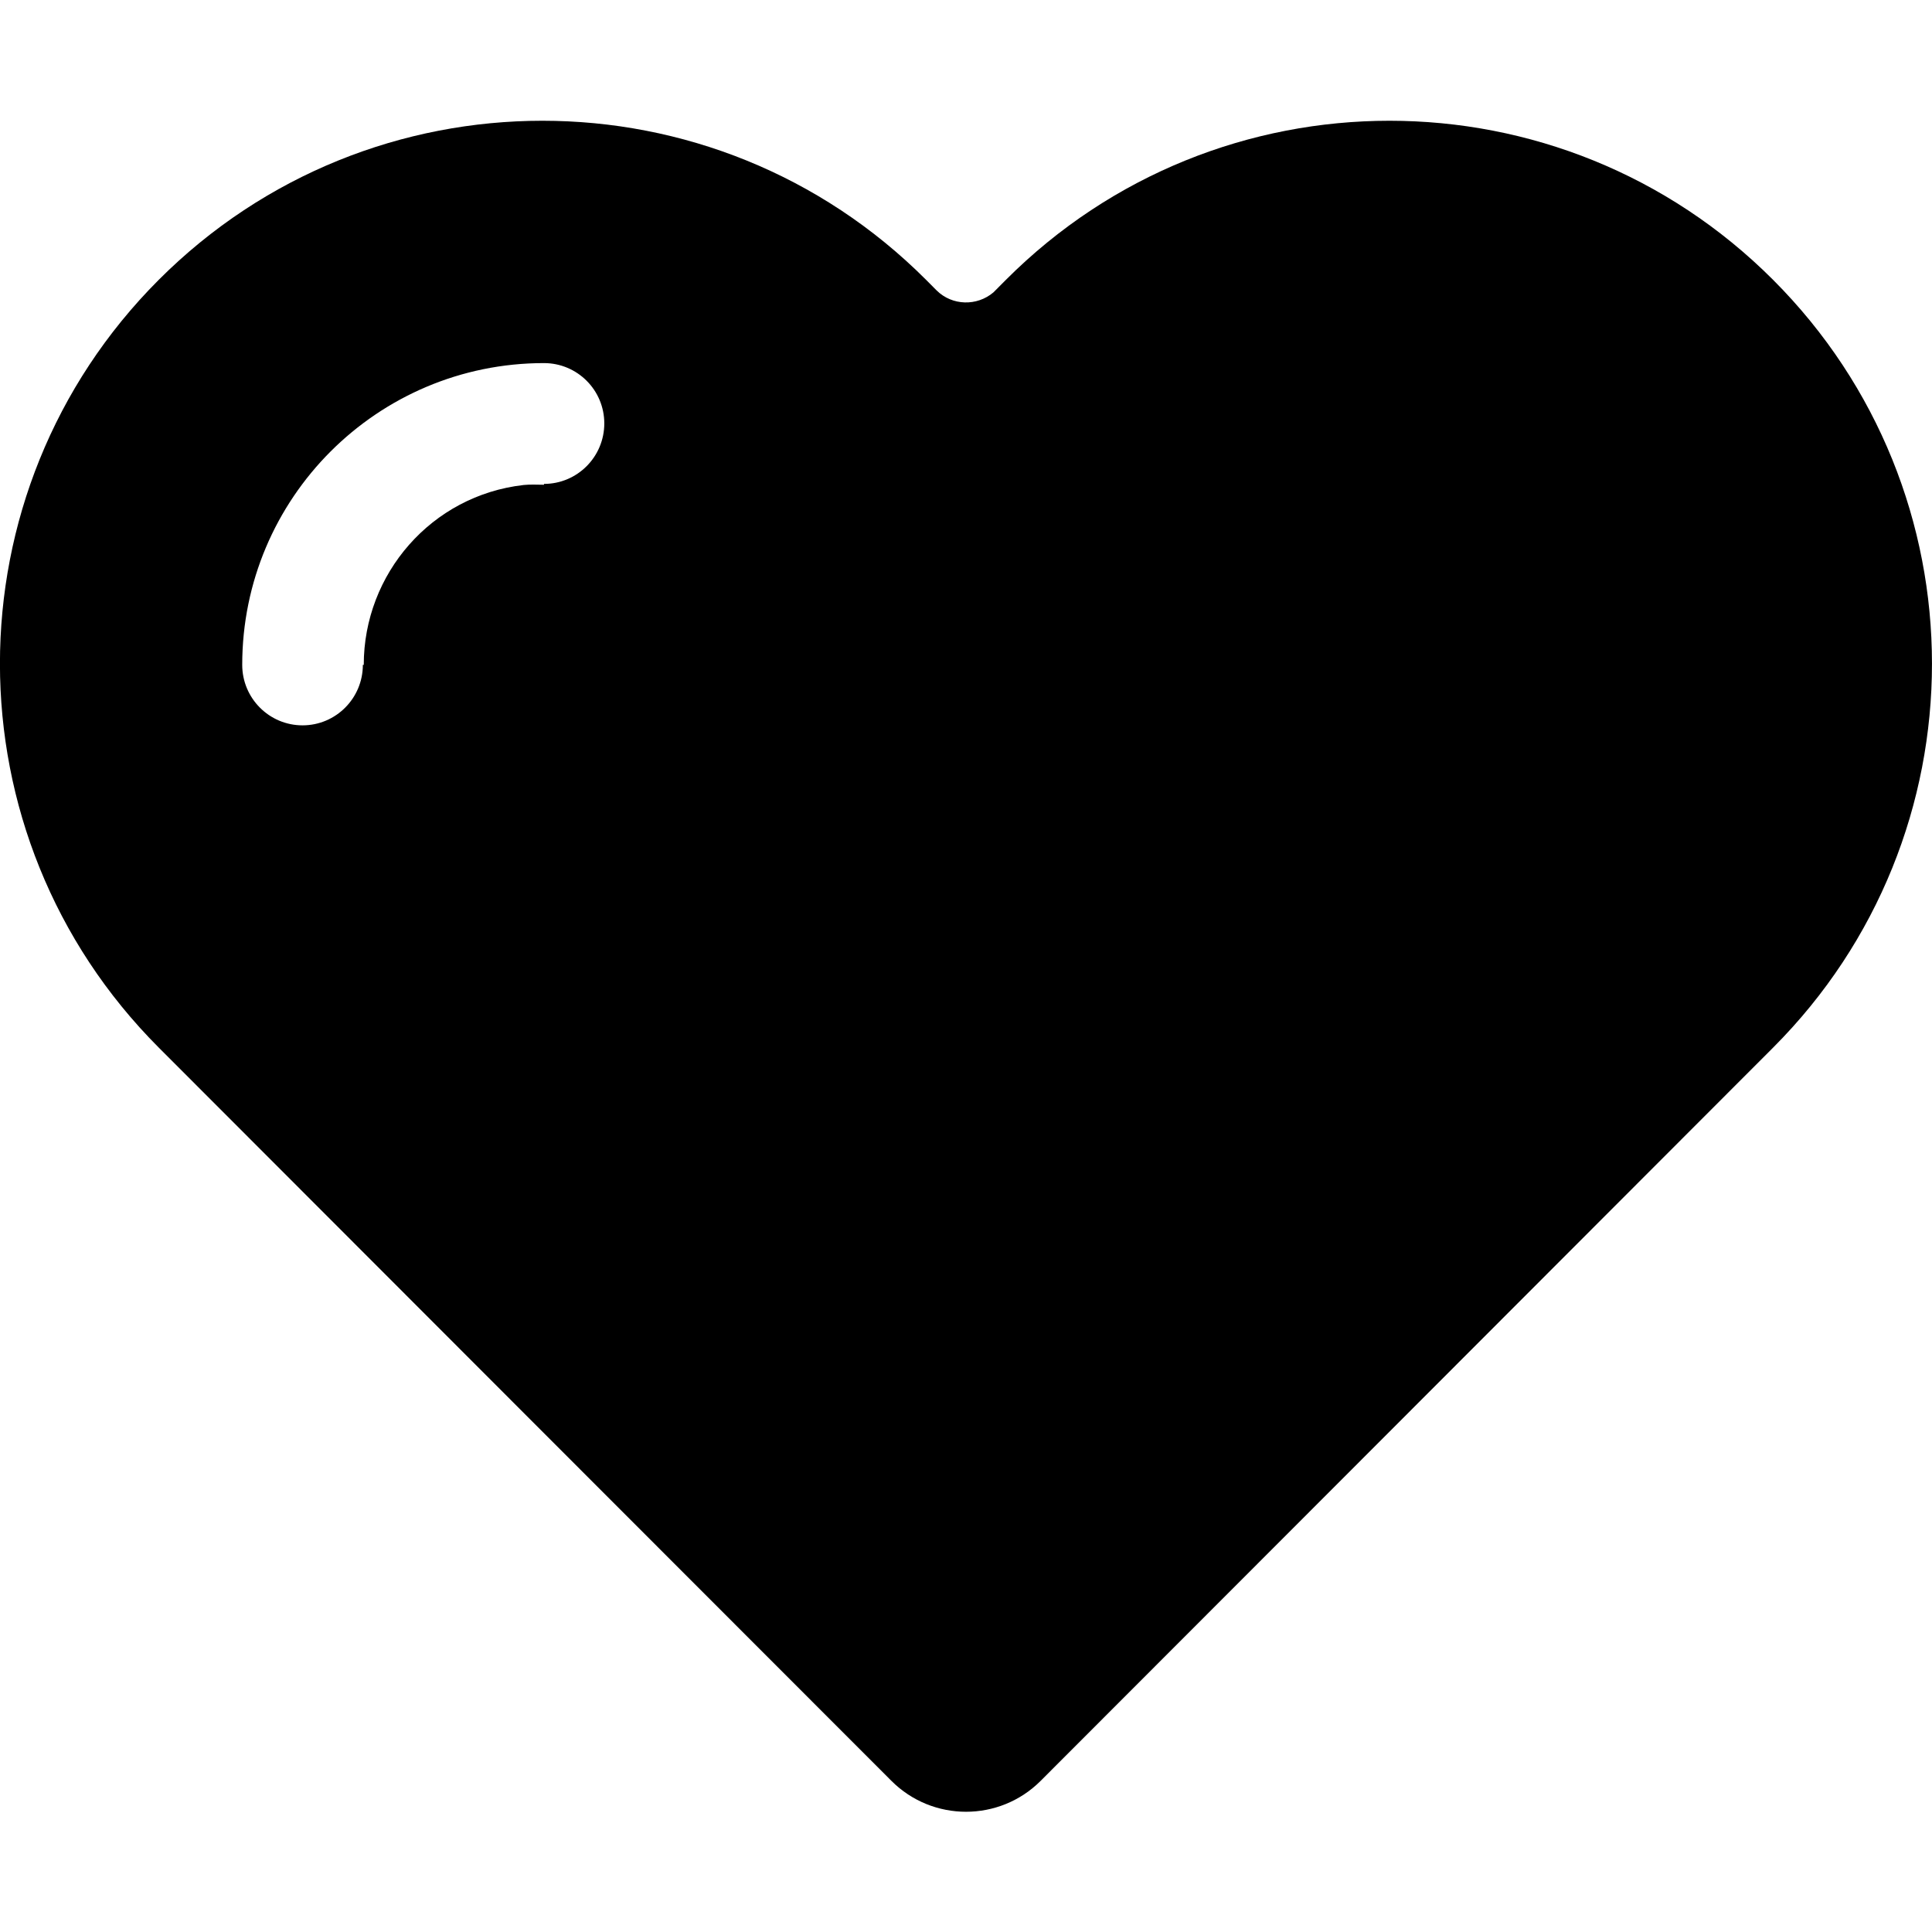 <?xml version="1.0" encoding="utf-8"?>
<!-- Generator: Adobe Illustrator 16.0.0, SVG Export Plug-In . SVG Version: 6.00 Build 0)  -->
<!DOCTYPE svg PUBLIC "-//W3C//DTD SVG 1.1//EN" "http://www.w3.org/Graphics/SVG/1.1/DTD/svg11.dtd">
<svg version="1.1" id="Layer_1" xmlns="http://www.w3.org/2000/svg" xmlns:xlink="http://www.w3.org/1999/xlink" x="0px" y="0px"
	 width="32px" height="32px" viewBox="0 0 32 32" enable-background="new 0 0 32 32" xml:space="preserve">
<path fill-rule="evenodd" clip-rule="evenodd" d="M29.368,17.352l-6.131,6.138l-0.002,0.002l-5.999,6.005
	c-0.682,0.682-1.789,0.682-2.471,0l-6.001-6.005l-0.002-0.002l-6.132-6.138c-3.508-3.513-3.508-9.207,0-12.718
	c3.509-3.512,9.199-3.512,12.708,0l0.177,0.178c0.258,0.253,0.666,0.262,0.939,0.031l0.208-0.209c3.508-3.512,9.196-3.512,12.705,0
	C32.877,8.145,32.877,13.839,29.368,17.352L29.368,17.352z M9.01,6.014c-2.761,0-4.998,2.238-4.998,4.998
	c0,0.553,0.447,1.002,0.999,1.002s0.999-0.449,0.999-1.002h0.015c0-1.504,1.119-2.806,2.649-2.979
	C8.787,8.021,8.898,8.029,9.01,8.029V8.015c0.552,0,0.999-0.449,0.999-1.002C10.009,6.461,9.562,6.014,9.01,6.014L9.01,6.014z"/>
</svg>
